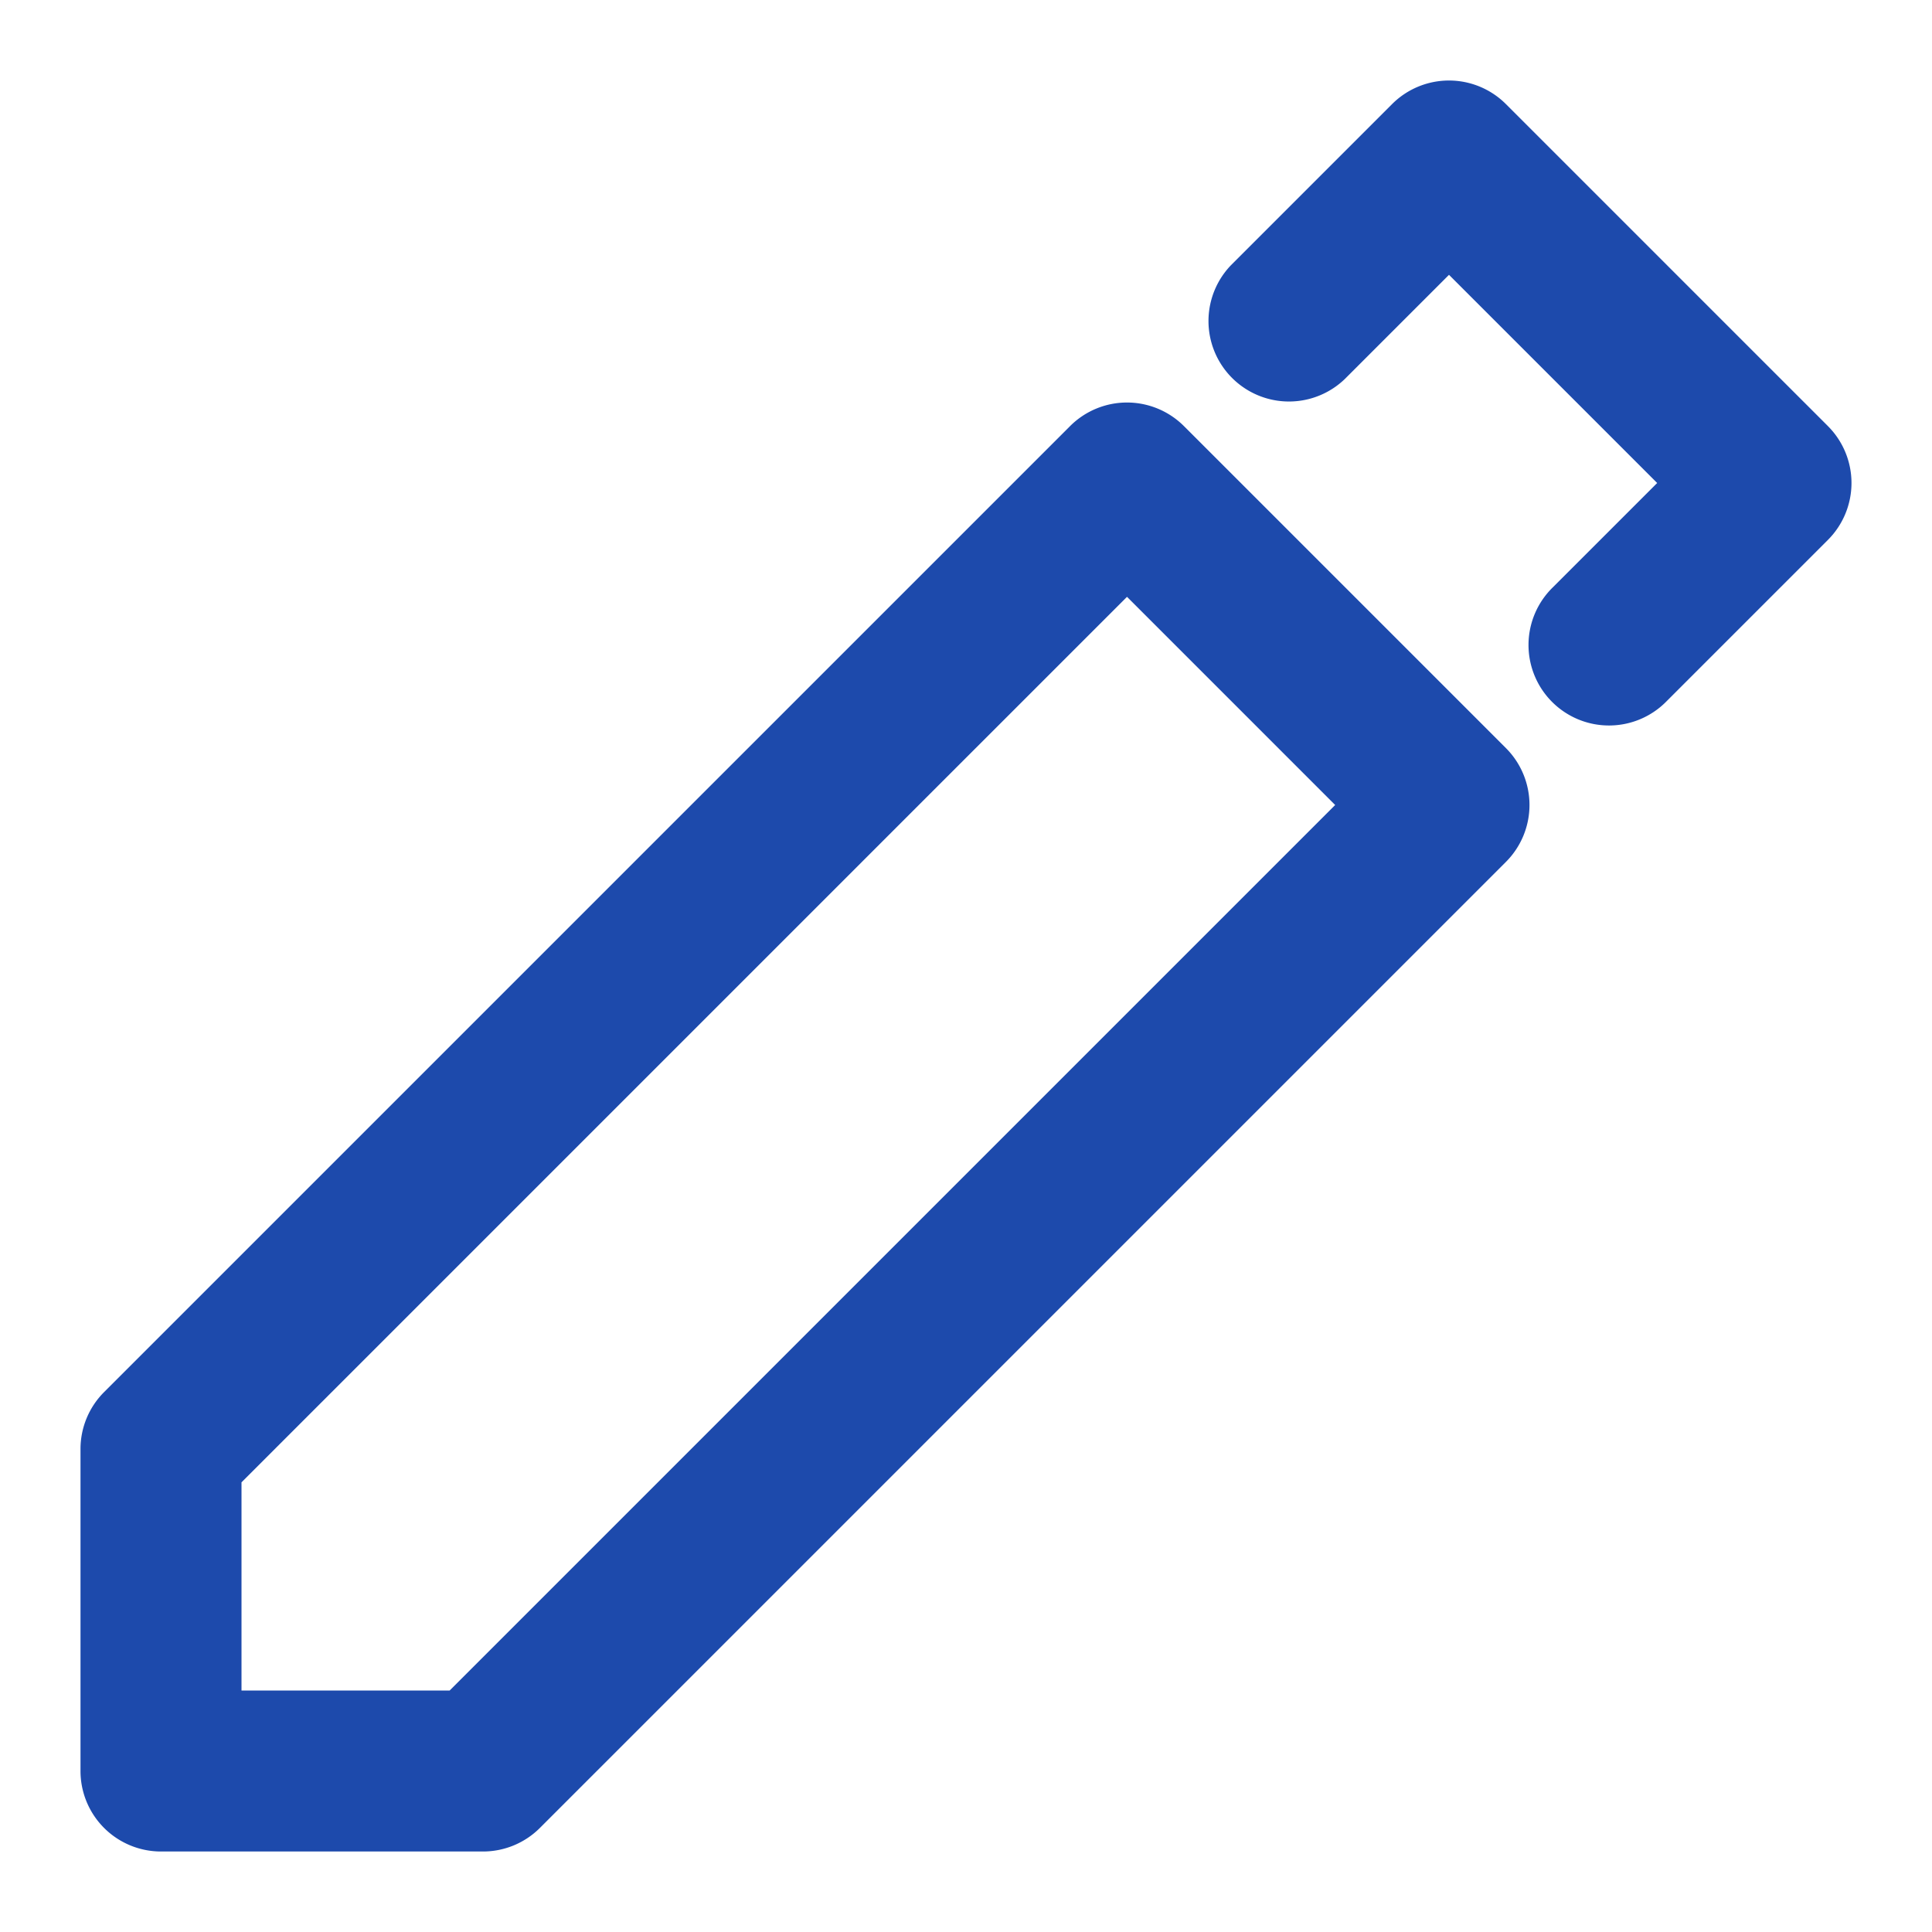 <?xml version="1.0"?>
<svg xmlns="http://www.w3.org/2000/svg" xmlns:xlink="http://www.w3.org/1999/xlink" xmlns:svgjs="http://svgjs.com/svgjs" version="1.1" width="512" height="512" x="0" y="0" viewBox="0 0 24 24" style="enable-background:new 0 0 512 512" xml:space="preserve"><g><path xmlns="http://www.w3.org/2000/svg" d="m14.707 5.293a1 1 0 0 0 -1.414 0l-12 12a1 1 0 0 0 -.293.707v4a1 1 0 0 0 1 1h4a1 1 0 0 0 .707-.293l12-12a1 1 0 0 0 0-1.414zm-9.121 15.707h-2.586v-2.586l11-11 2.586 2.586z" fill="#1d4aac" data-original="#000000" style=""/><path xmlns="http://www.w3.org/2000/svg" d="m22.707 5.293-4-4a1 1 0 0 0 -1.414 0l-2 2a1 1 0 0 0 1.414 1.414l1.293-1.293 2.586 2.586-1.293 1.293a1 1 0 1 0 1.414 1.414l2-2a1 1 0 0 0 0-1.414z" fill="#1d4aac" data-original="#000000" style=""/></g></svg>
